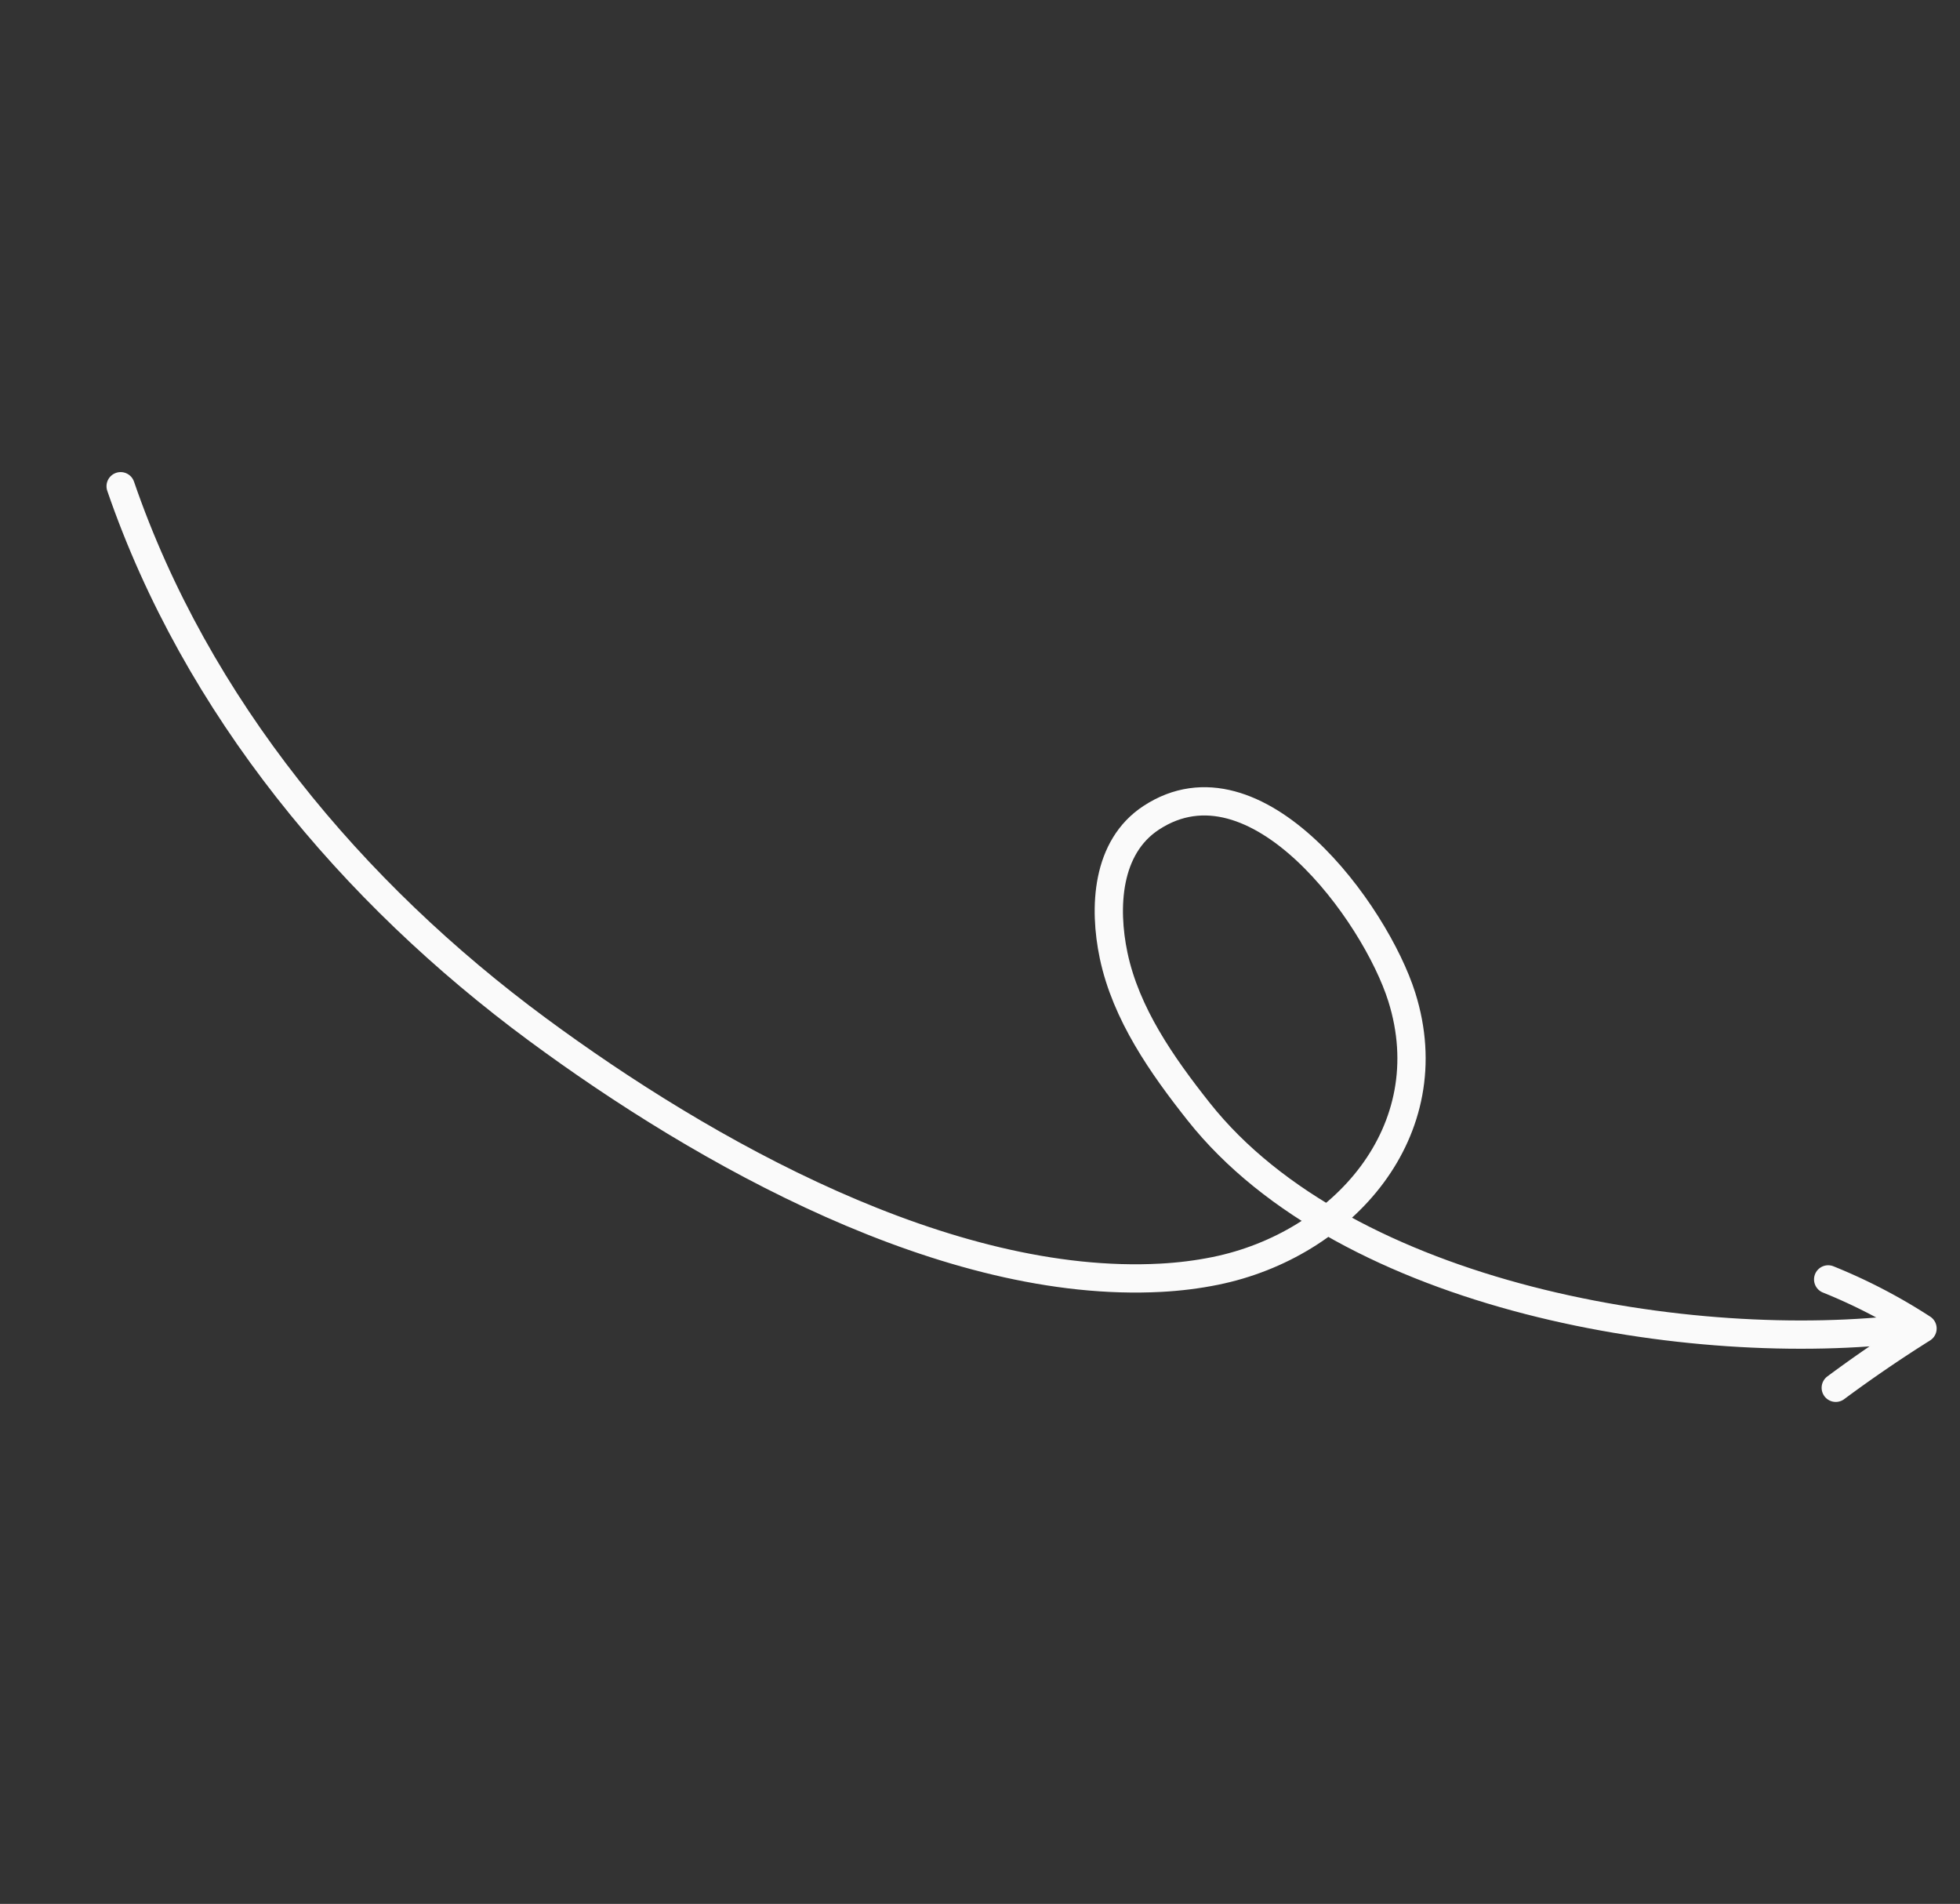 <svg width="104" height="101" viewBox="0 0 104 101" xmlns="http://www.w3.org/2000/svg">
    <rect x="0" y="0" width="104" height="101" fill="#333333" stroke="none"/>
    <g stroke="#FAFAFA" stroke-width="1.5" fill="none" fill-rule="evenodd" stroke-linecap="round">
        <path d="M6.401 25.794C10.414 37.47 18.665 47.339 28.52 54.612c8.83 6.517 21.73 13.783 33.078 13.171.97-.052 1.935-.17 2.886-.363 6.768-1.374 12.137-7.422 9.896-14.532-1.402-4.448-7.715-13.153-13.291-9.508-2.386 1.56-2.532 4.764-2 7.302.653 3.106 2.575 5.841 4.512 8.287 7.855 9.916 26.197 12.938 37.805 11.488"/>
        <path d="M97.408 73.62a72.505 72.505 0 0 1 4.603-3.145 29.276 29.276 0 0 0-5.006-2.604" stroke-linejoin="round"/>
    </g>
</svg>
